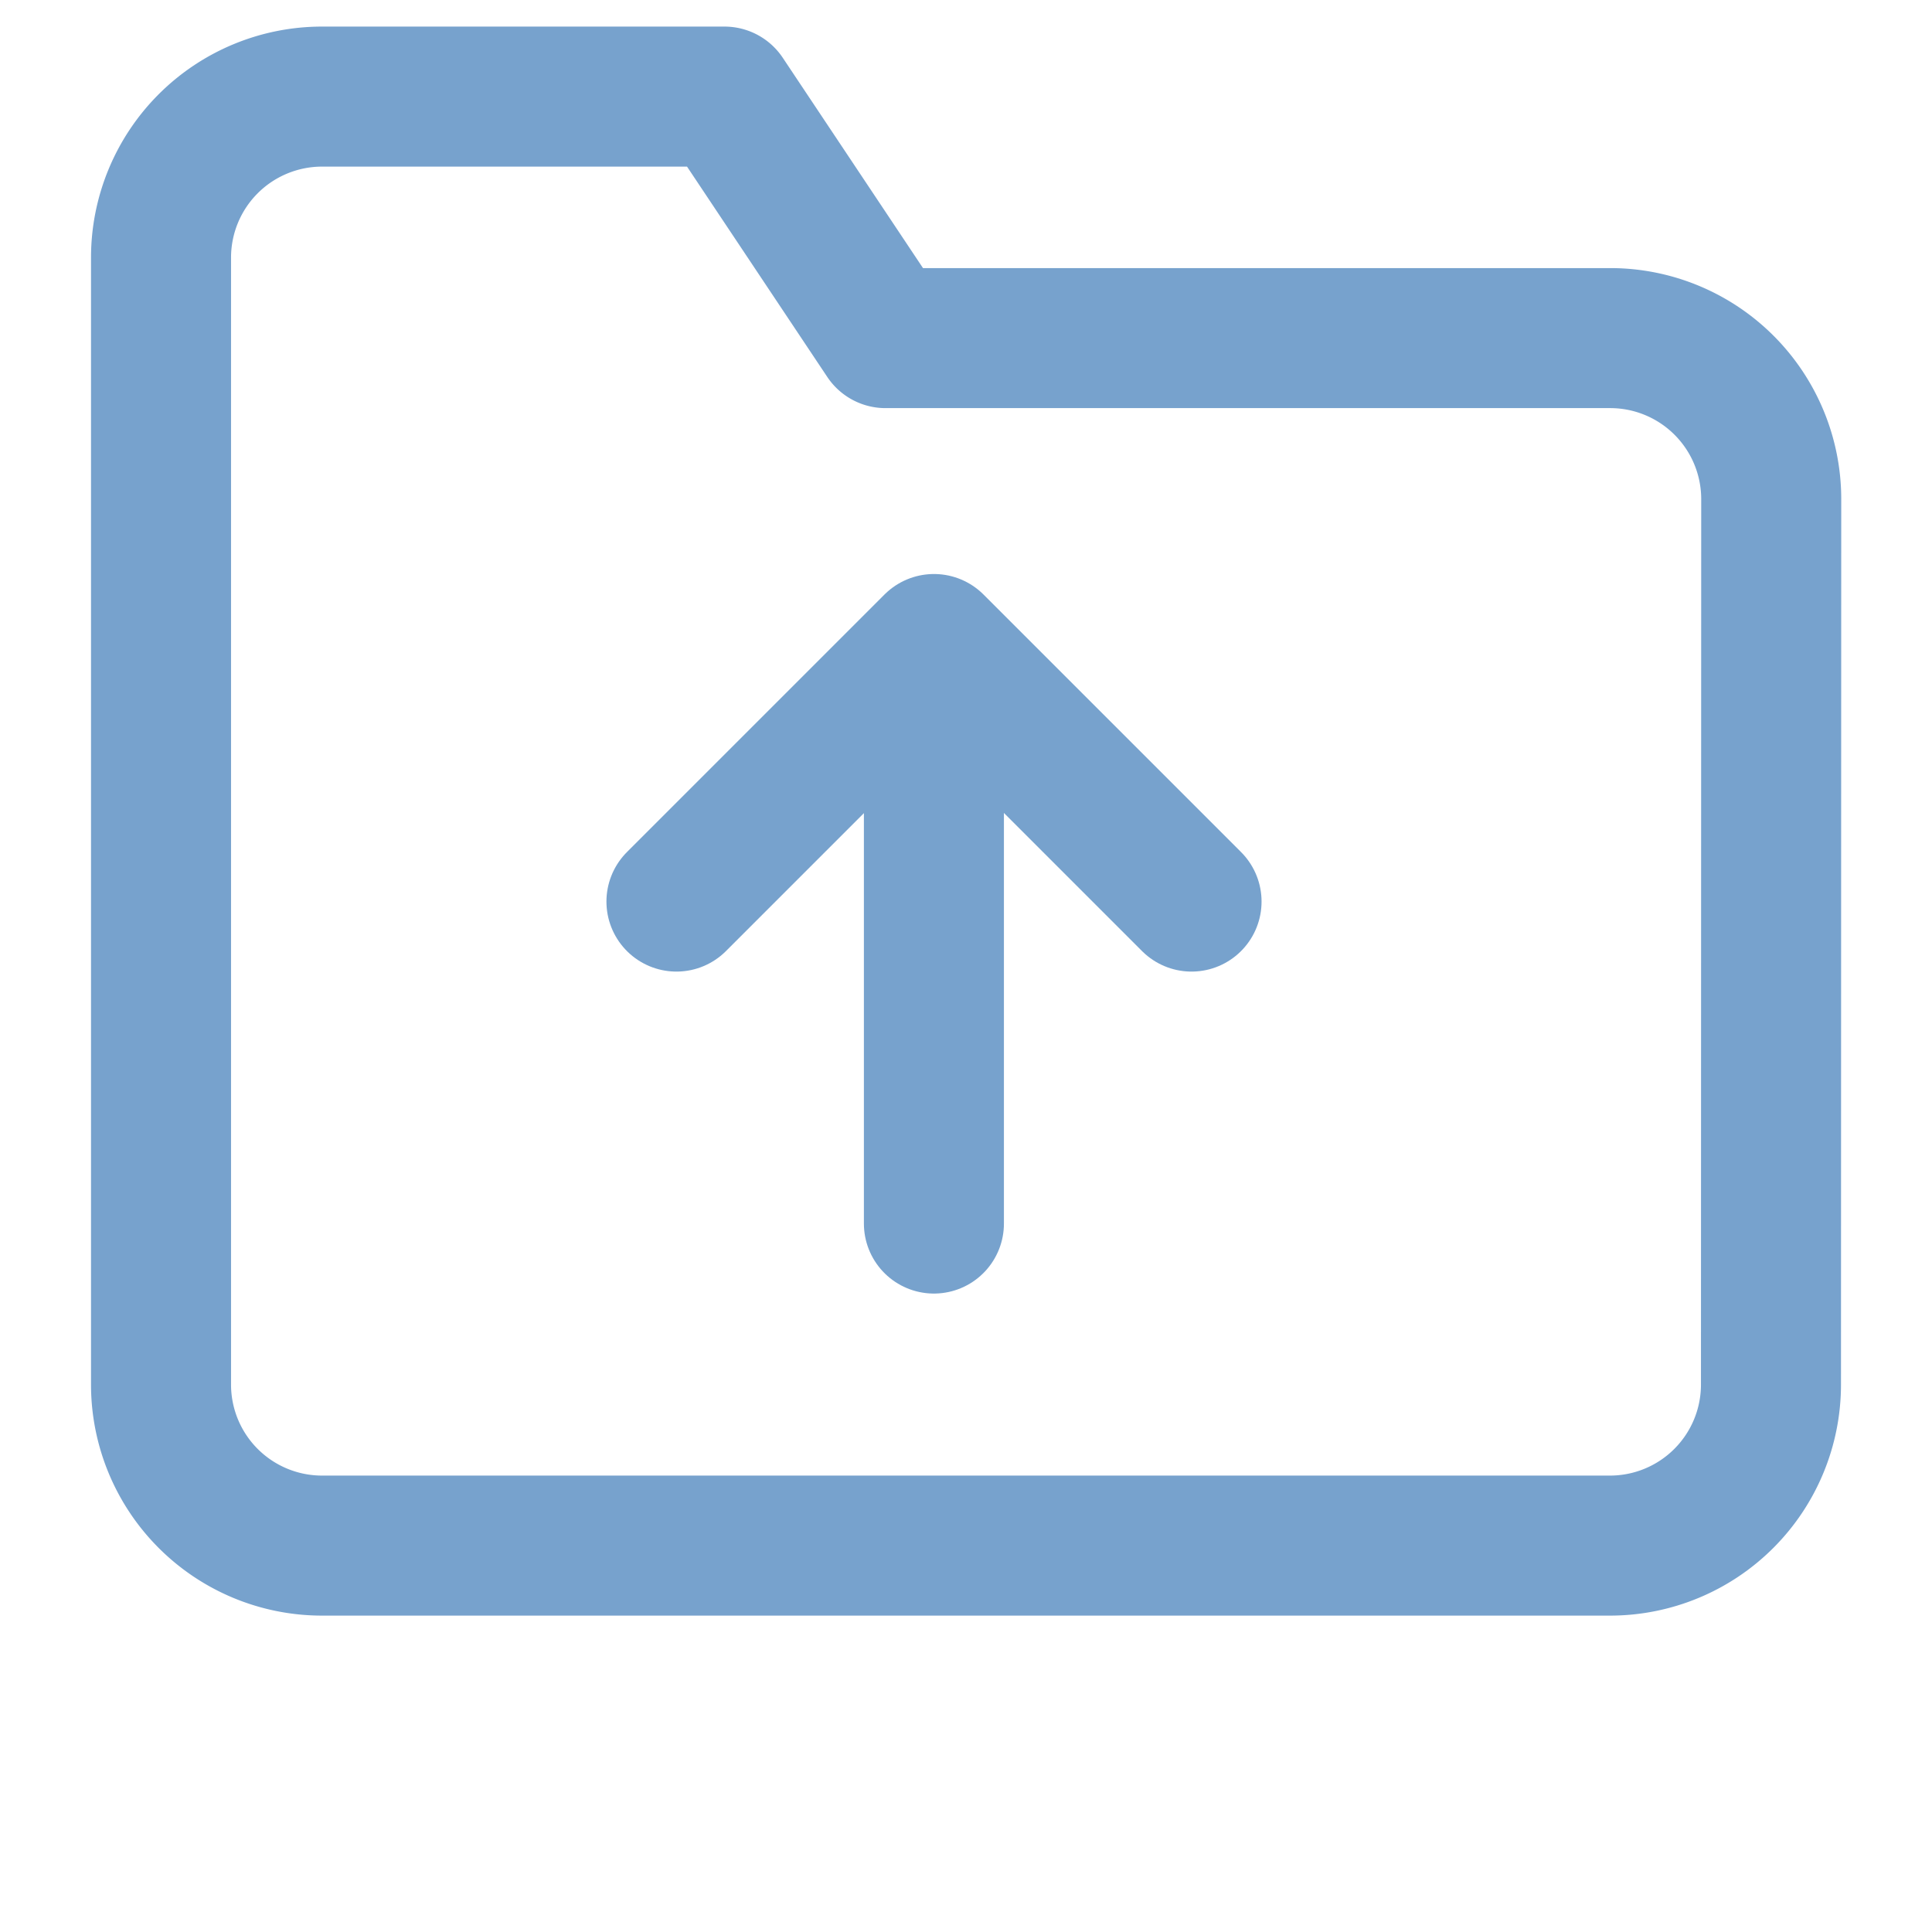 <svg id="Grupo_3214" data-name="Grupo 3214" xmlns="http://www.w3.org/2000/svg" xmlns:xlink="http://www.w3.org/1999/xlink" width="23" height="23" viewBox="0 0 23 23">
  <defs>
    <clipPath id="clip-path">
      <rect id="Rectángulo_1511" data-name="Rectángulo 1511" width="23" height="23" fill="#77a2cd"/>
    </clipPath>
  </defs>
  <g id="fi_arrow-up-circle" transform="translate(0 0)" clip-path="url(#clip-path)">
    <path id="Trazado_1527" data-name="Trazado 1527" d="M13.45,10.59,10.384,7.524,7.318,10.59" transform="translate(0.735 0.143)" fill="none" stroke="#77a2cd" stroke-linecap="round" stroke-linejoin="round" stroke-width="1.667"/>
    <path id="Trazado_1528" data-name="Trazado 1528" d="M10.651,13.656V7.524" transform="translate(0.467 0.91)" fill="none" stroke="#77a2cd" stroke-linecap="round" stroke-linejoin="round" stroke-width="1.667"/>
  </g>
  <path id="Vector" d="M20.814,16.69A1.917,1.917,0,0,1,18.9,18.607H3.564A1.917,1.917,0,0,1,1.648,16.69V3.274A1.917,1.917,0,0,1,3.564,1.357H8.356l1.917,2.875H18.9a1.917,1.917,0,0,1,1.917,1.917Z" transform="translate(0.269 -0.207)" fill="none" stroke="#77a2cd" stroke-linecap="round" stroke-linejoin="round" stroke-width="1.667"/>
</svg>
